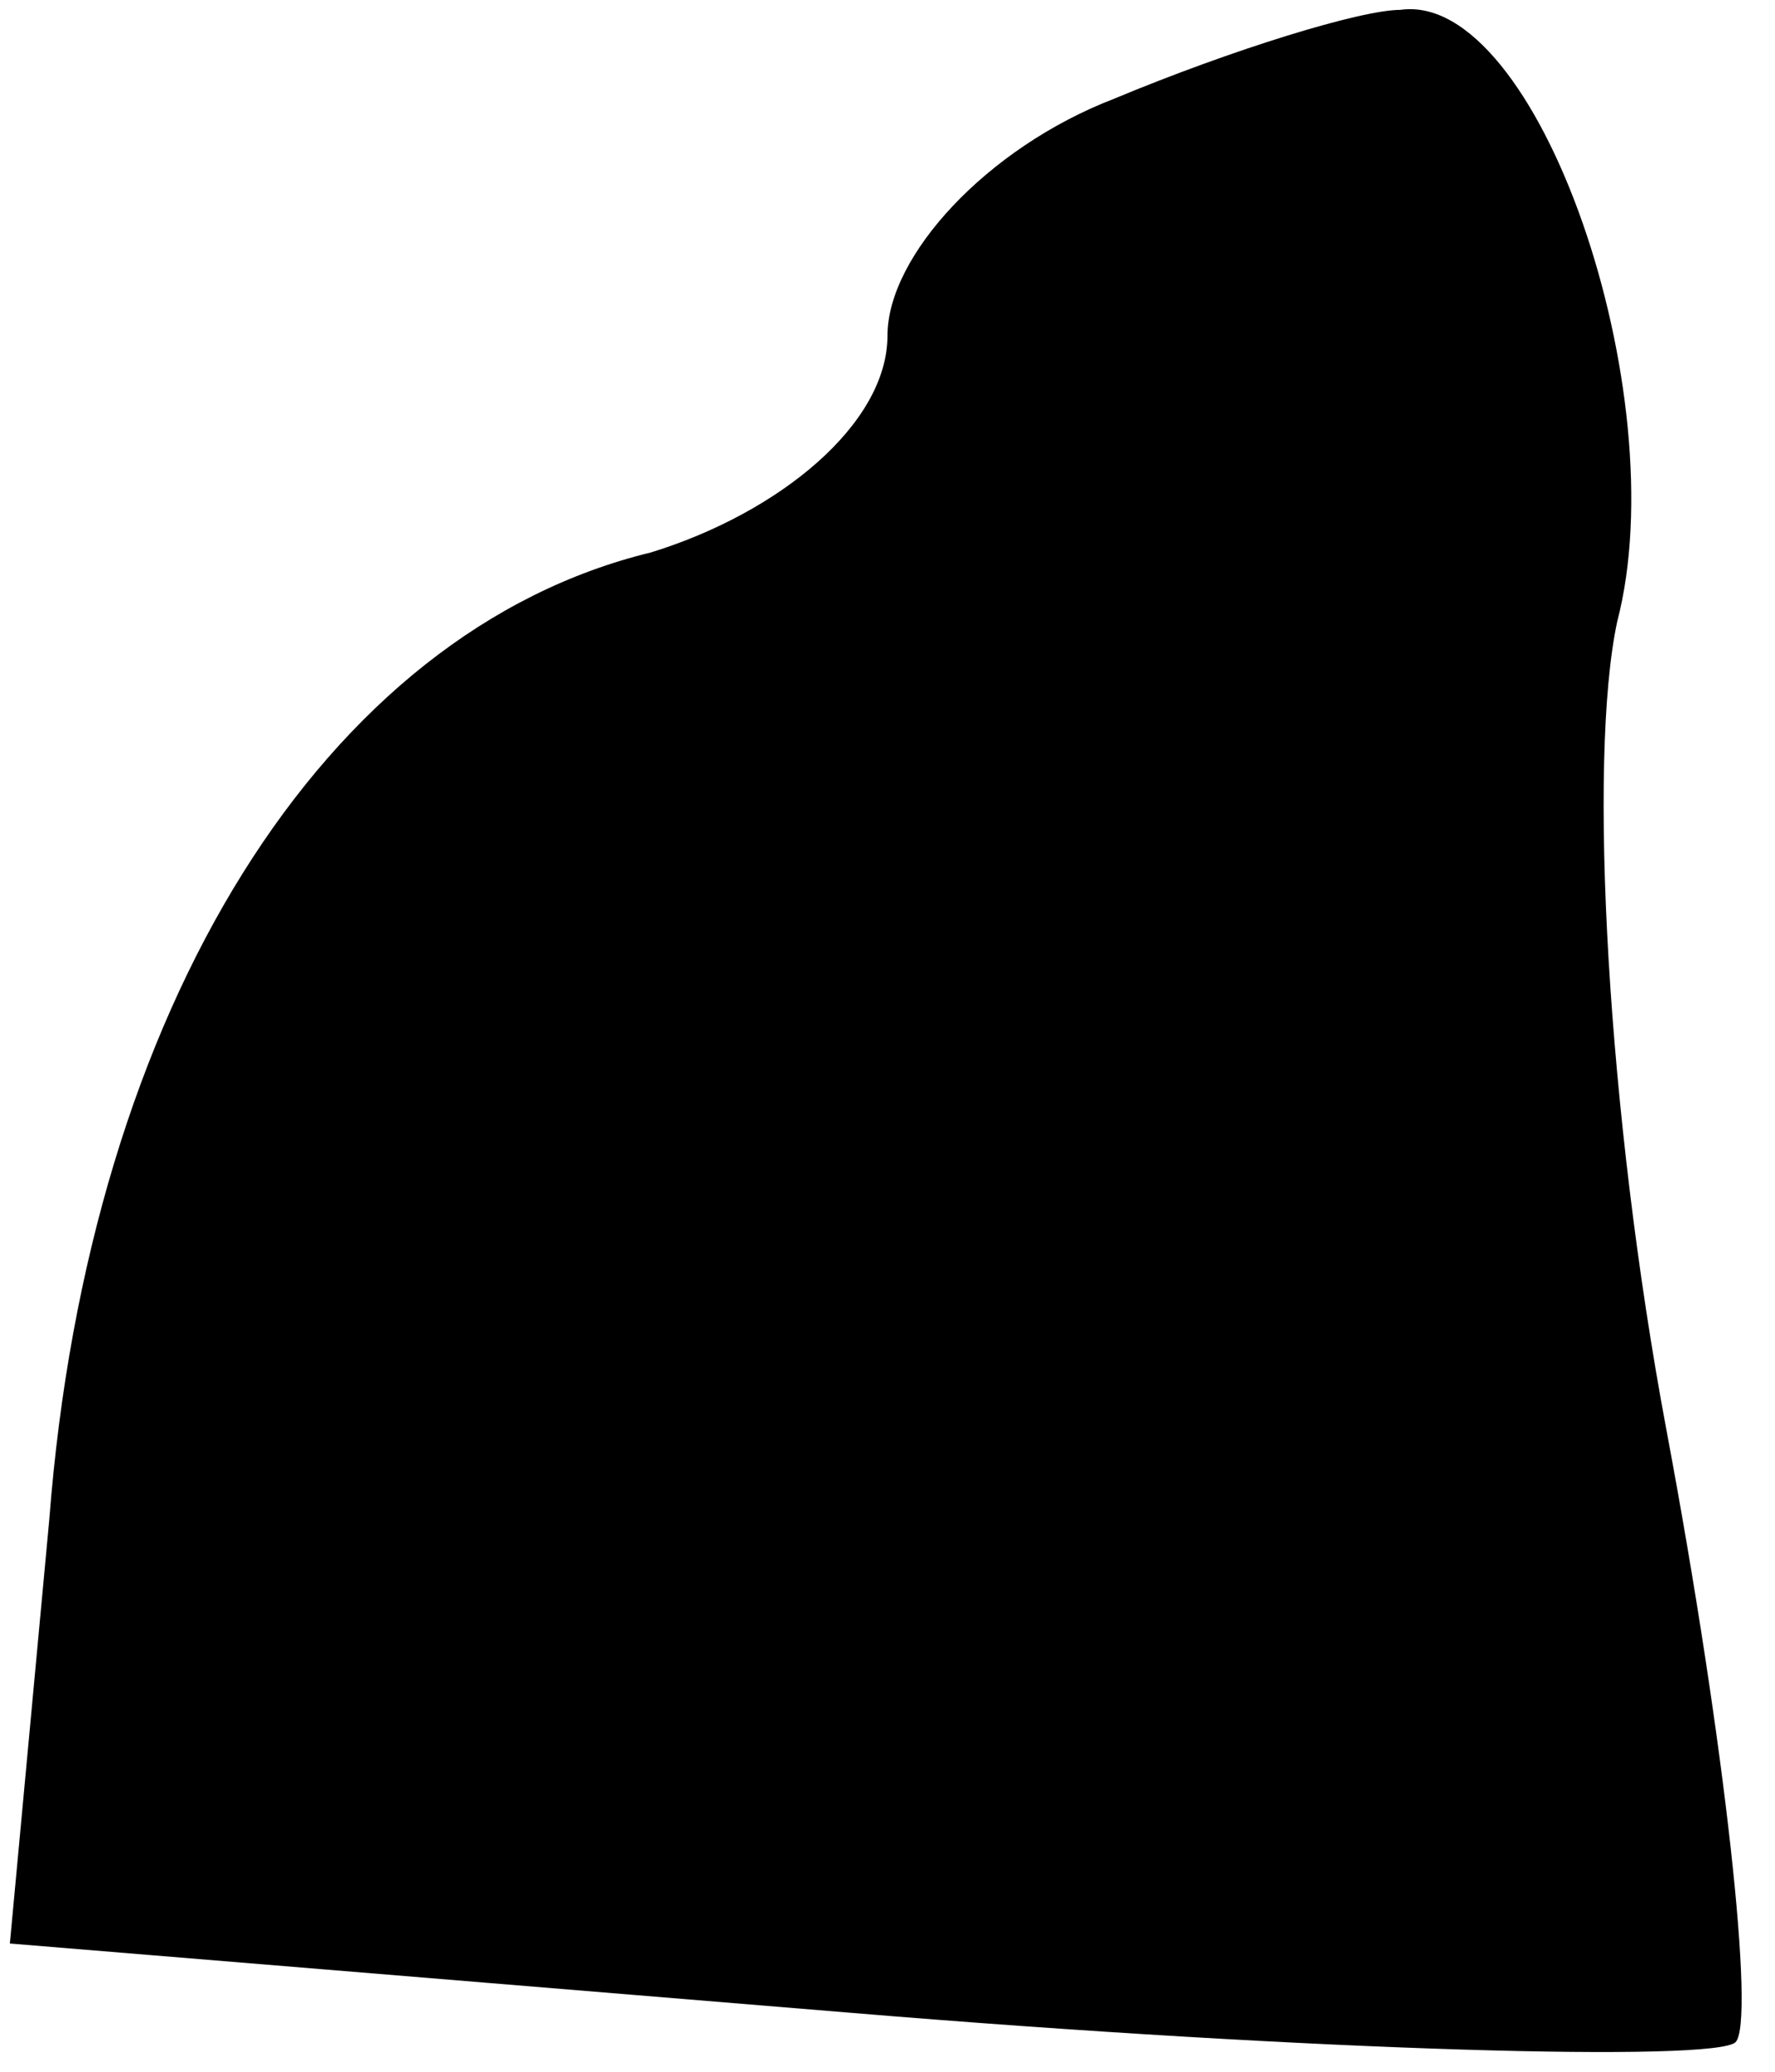 <?xml version="1.0" standalone="no"?>
<!DOCTYPE svg PUBLIC "-//W3C//DTD SVG 20010904//EN"
 "http://www.w3.org/TR/2001/REC-SVG-20010904/DTD/svg10.dtd">
<svg version="1.0" xmlns="http://www.w3.org/2000/svg"
 width="18pt" height="21pt" viewBox="0 0 18 21"
 preserveAspectRatio="xMidYMid meet">
<g transform="translate(0,21) scale(0.1,-0.1)"
fill="#000000" stroke="none">
<path fill="#000000" stroke="none" d="M113 200 c-13 -5 -23 -16 -23 -24 0 -9
-11 -18 -24 -22 -33 -8 -57 -46 -61 -98 l-4 -43 85 -7 c48 -4 88 -5 90 -3 2 2
-1 30 -7 62 -6 32 -8 68 -5 82 6 23 -8 64 -22 62 -4 0 -17 -4 -29 -9z"/>
</g>
</svg>
